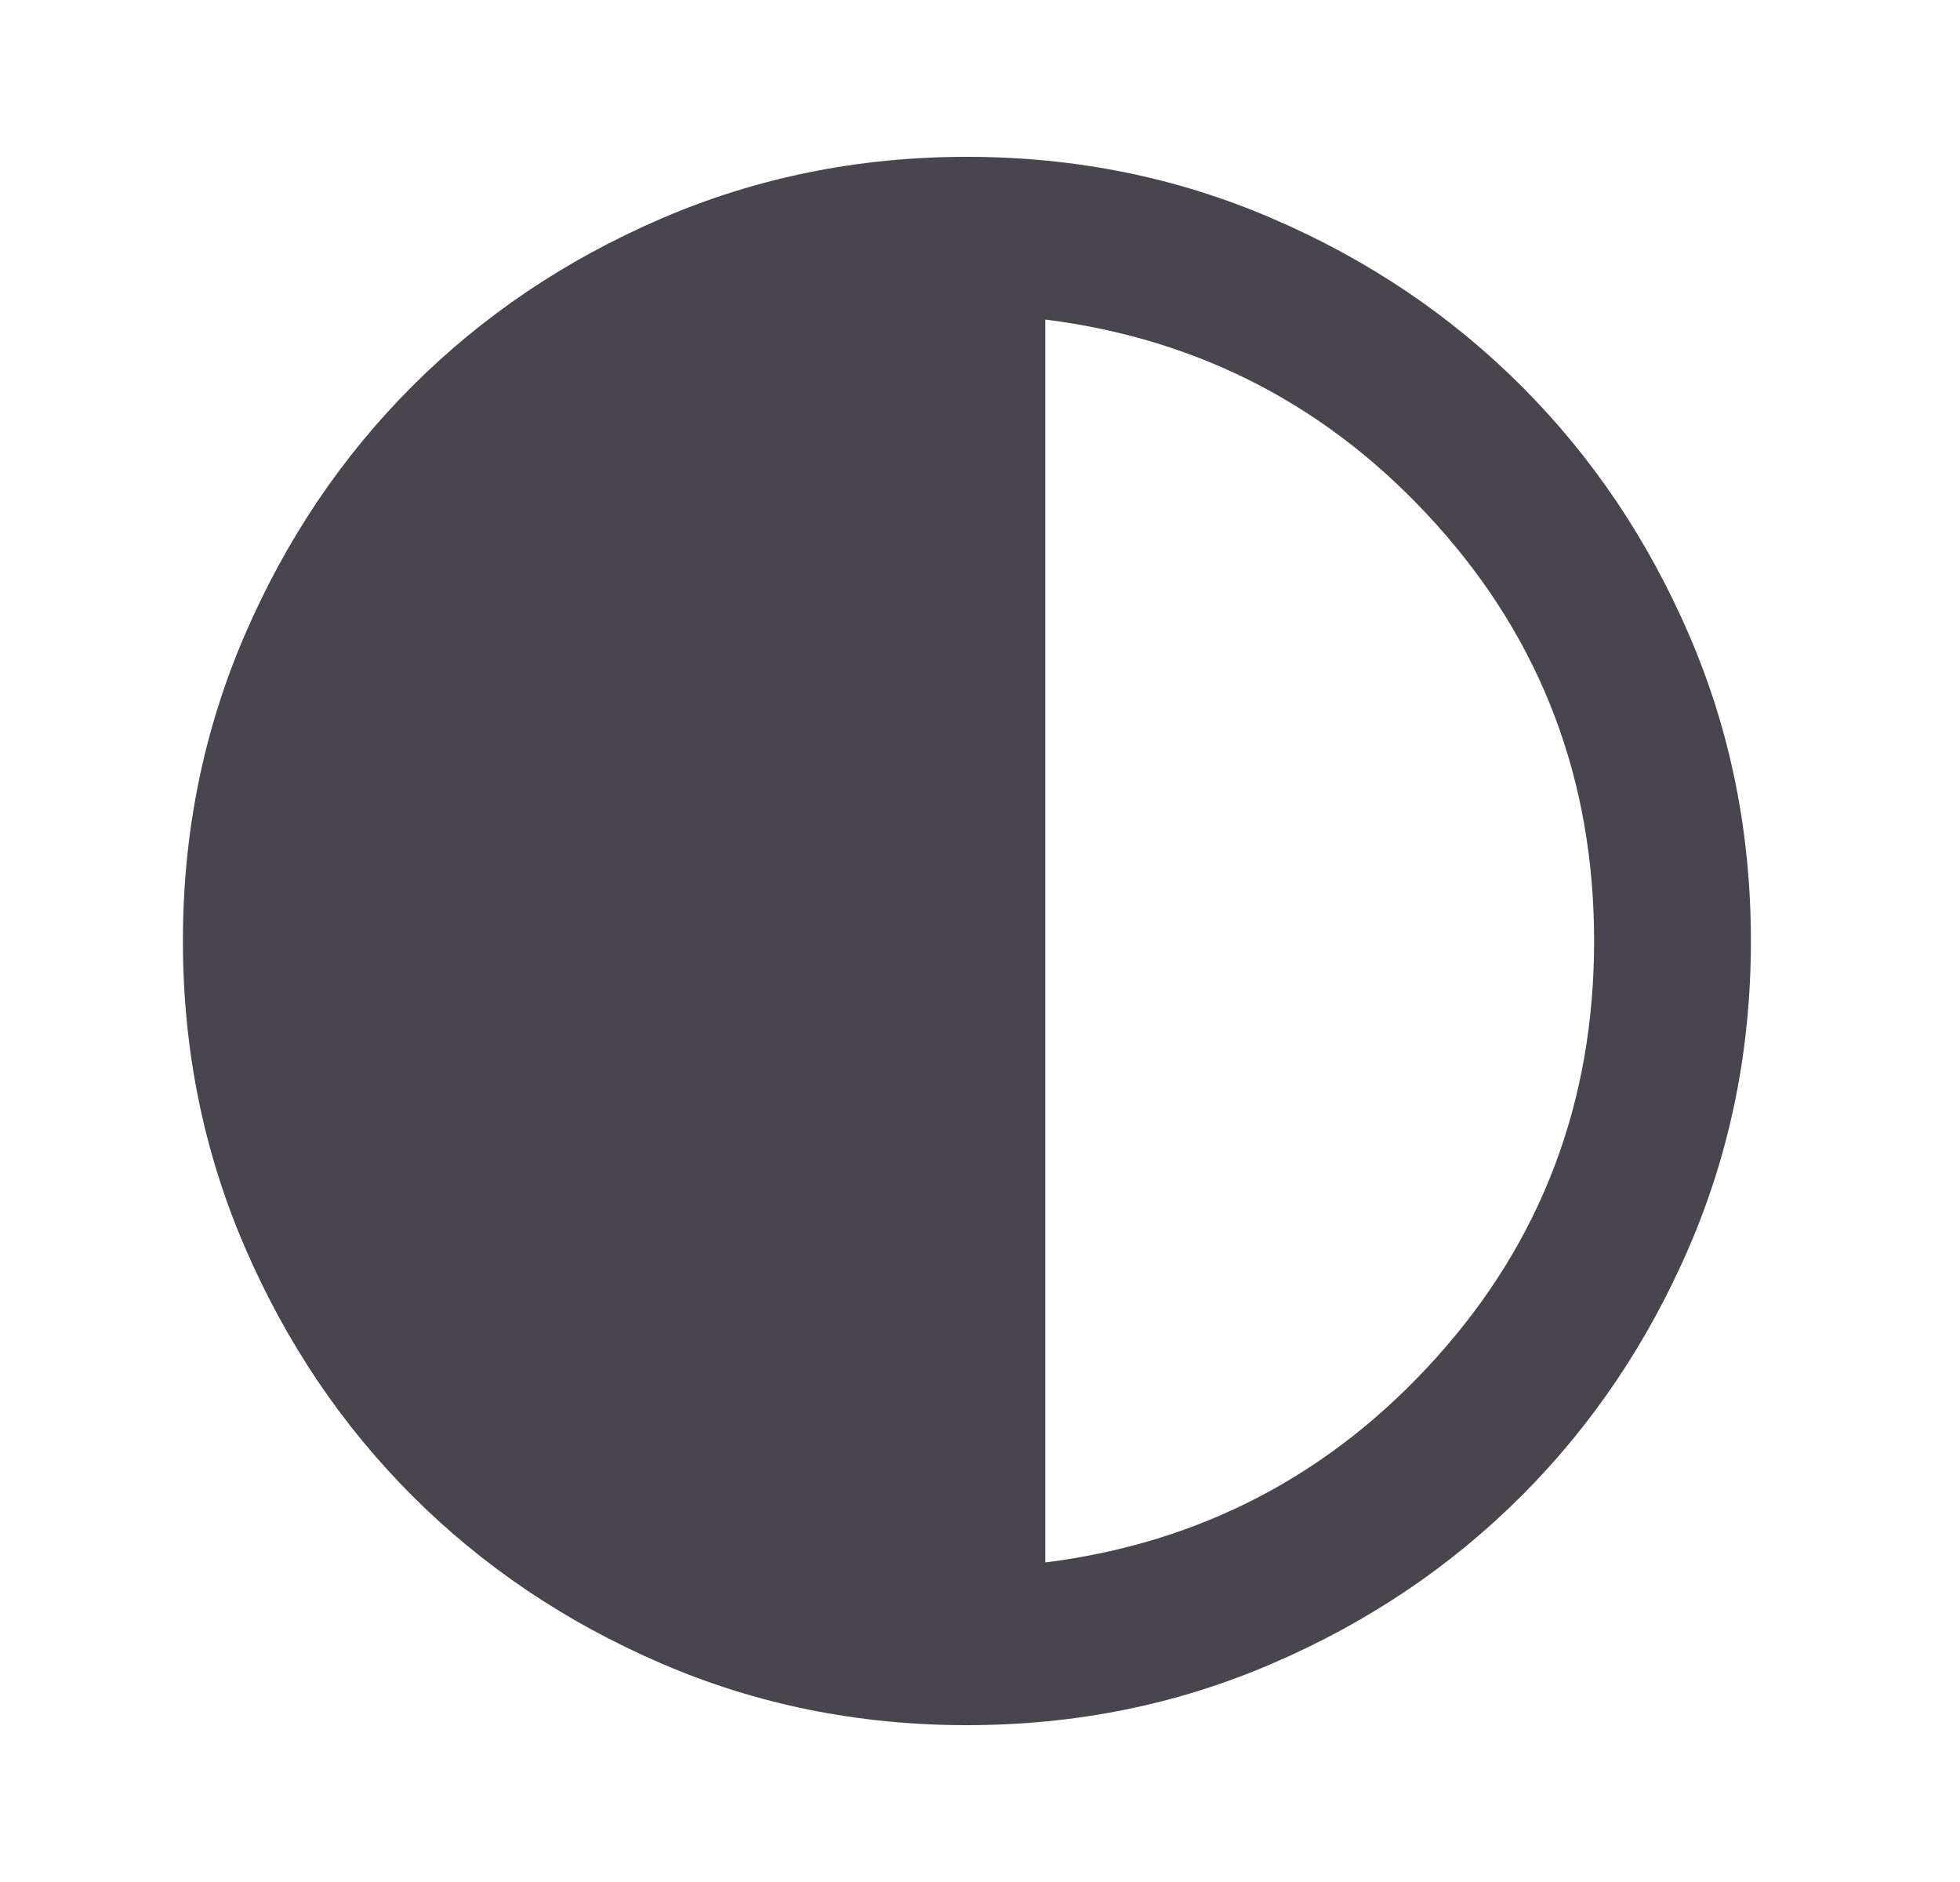 <svg width="25" height="24" viewBox="0 0 25 24" fill="none" xmlns="http://www.w3.org/2000/svg">
<mask id="mask0_55670_27925" style="mask-type:alpha" maskUnits="userSpaceOnUse" x="0" y="0" width="25" height="24">
<rect x="0.333" width="24" height="24" fill="#D9D9D9"/>
</mask>
<g mask="url(#mask0_55670_27925)">
<path d="M12.333 22C10.95 22 9.65 21.738 8.433 21.212C7.217 20.688 6.158 19.975 5.258 19.075C4.358 18.175 3.646 17.117 3.121 15.9C2.596 14.683 2.333 13.383 2.333 12C2.333 10.617 2.596 9.317 3.121 8.1C3.646 6.883 4.358 5.825 5.258 4.925C6.158 4.025 7.217 3.312 8.433 2.788C9.65 2.263 10.95 2 12.333 2C13.717 2 15.017 2.263 16.233 2.788C17.45 3.312 18.508 4.025 19.408 4.925C20.308 5.825 21.021 6.883 21.546 8.1C22.071 9.317 22.333 10.617 22.333 12C22.333 13.383 22.071 14.683 21.546 15.9C21.021 17.117 20.308 18.175 19.408 19.075C18.508 19.975 17.45 20.688 16.233 21.212C15.017 21.738 13.717 22 12.333 22ZM13.333 19.925C15.317 19.675 16.979 18.804 18.321 17.312C19.663 15.821 20.333 14.05 20.333 12C20.333 9.95 19.663 8.179 18.321 6.688C16.979 5.196 15.317 4.325 13.333 4.075V19.925Z" fill="#49454F"/>
</g>
</svg>

